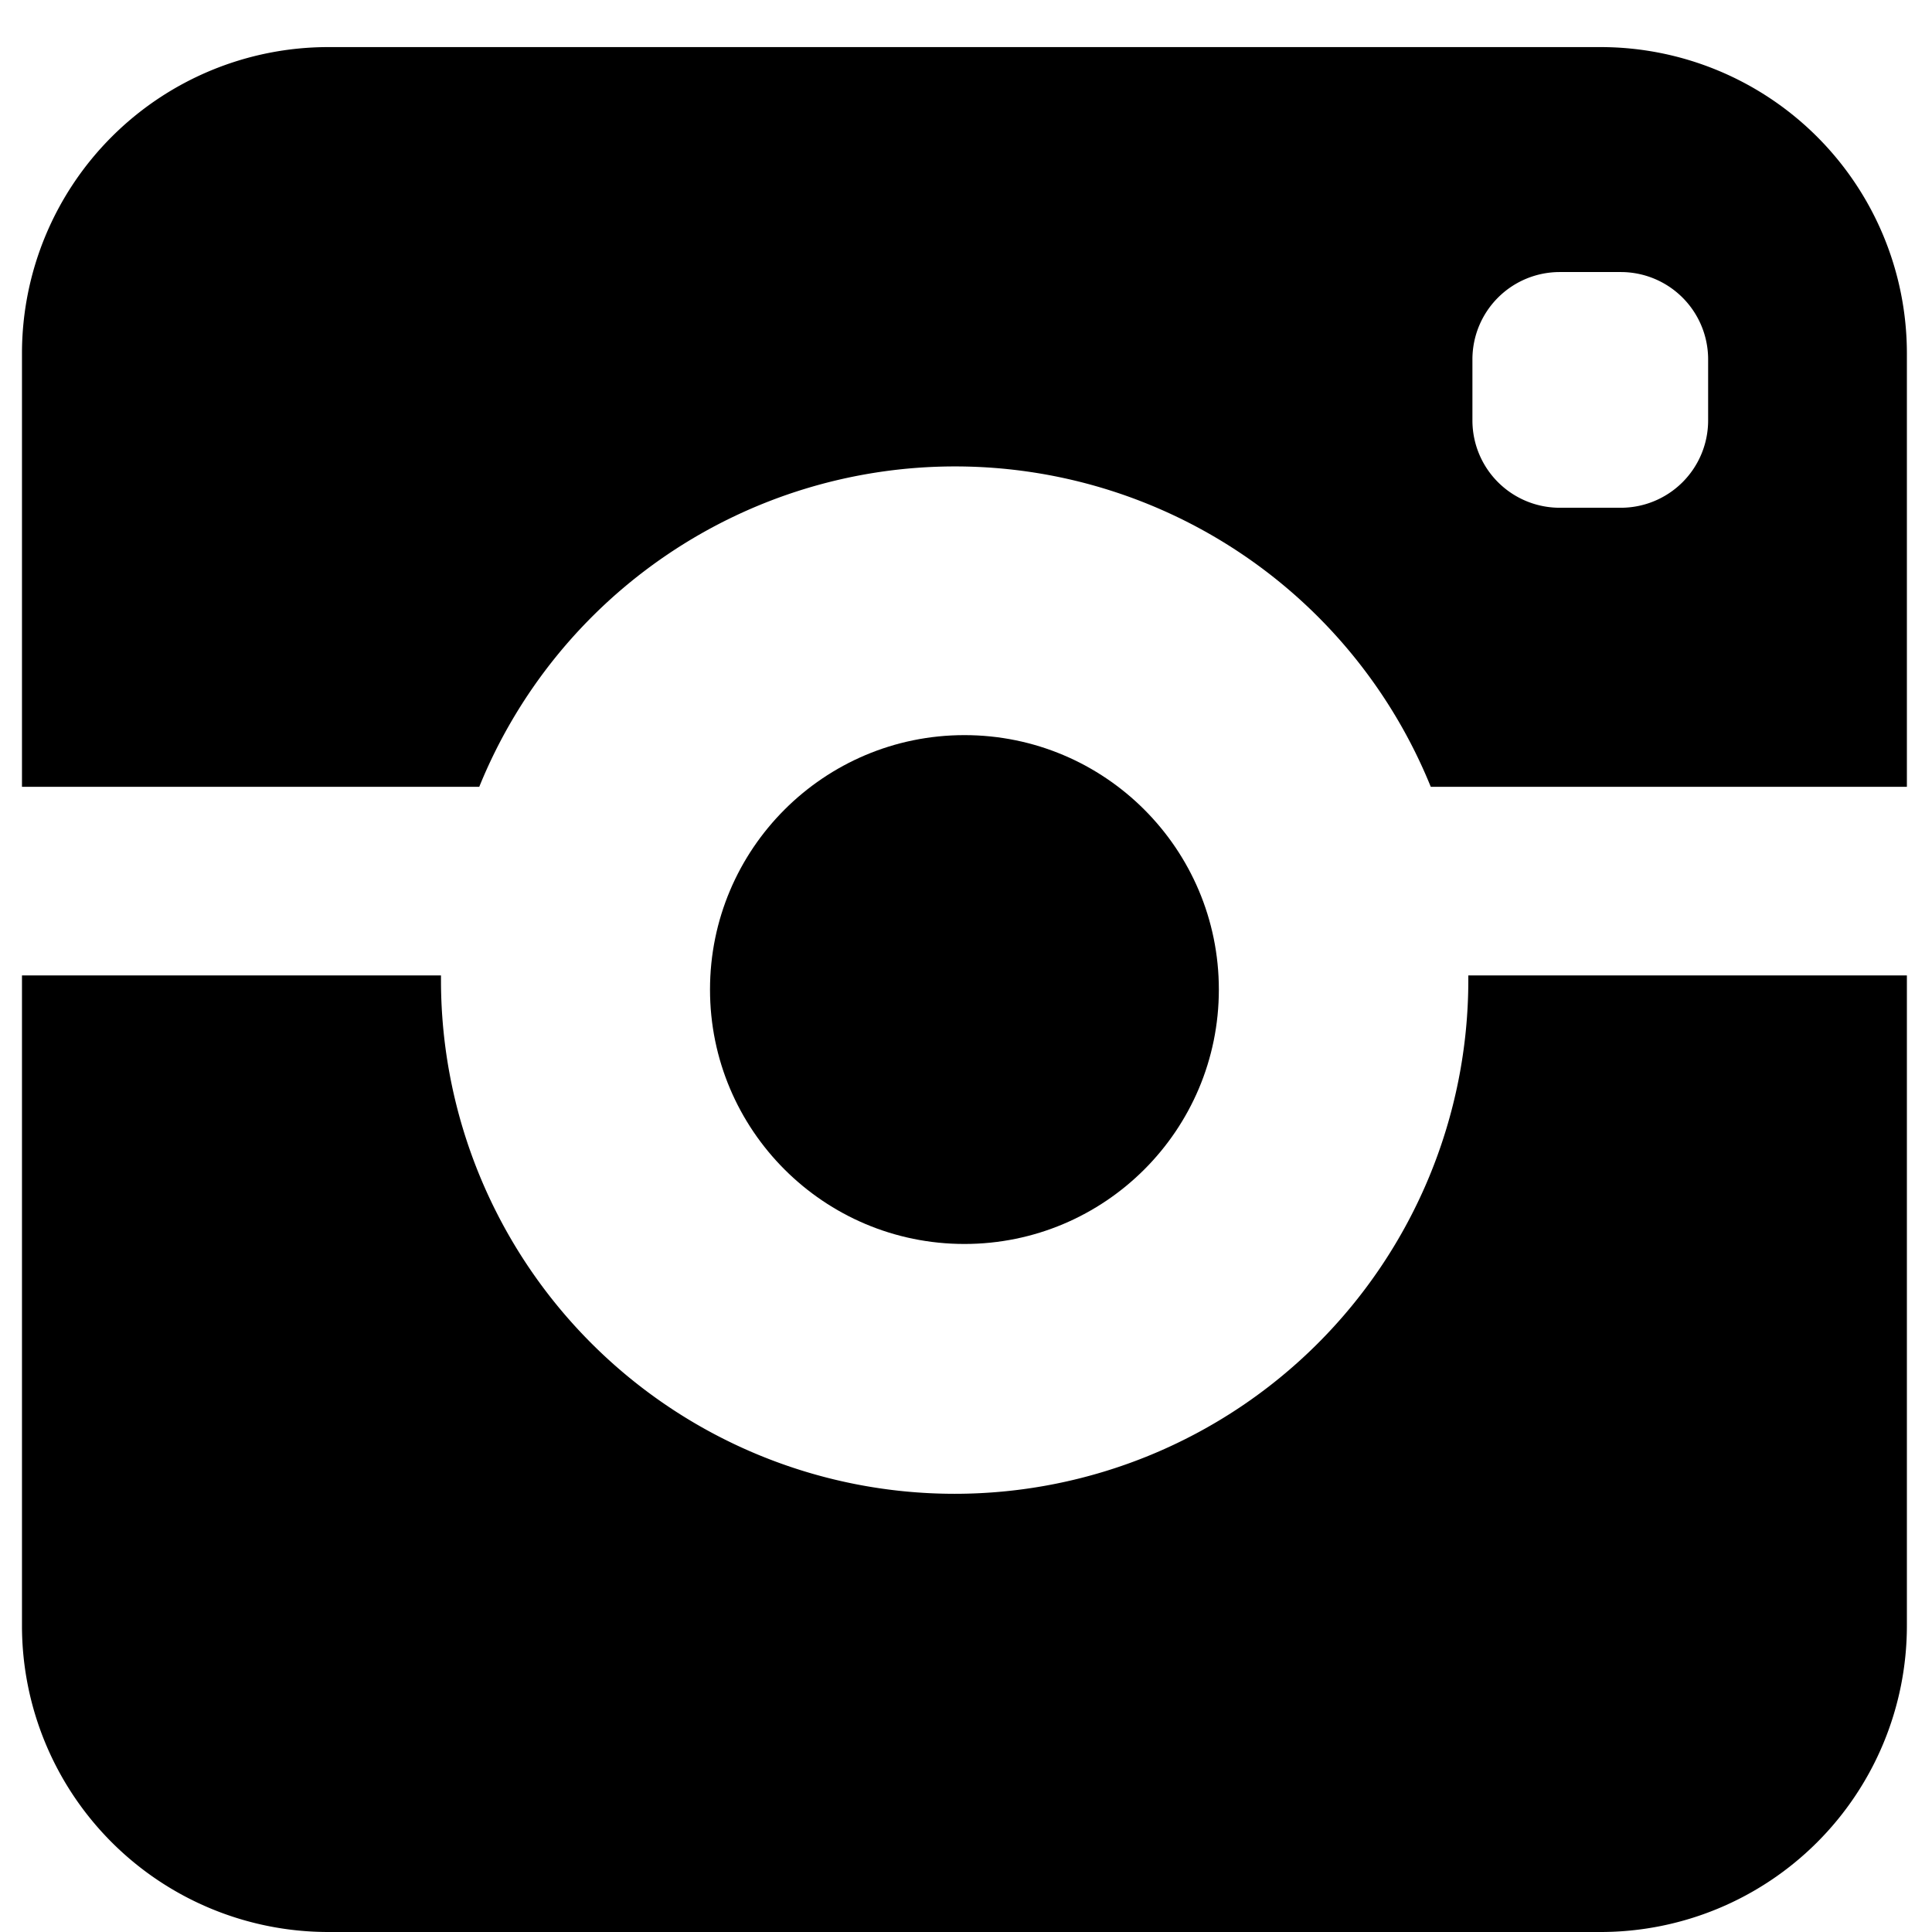 <svg xmlns="http://www.w3.org/2000/svg" viewBox="0 0 16 16" class="symbol symbol-instagram" aria-labelledby="title" role="img"><title id="title">instagram icon</title><g data-name="Layer 1"><circle class="cls-1" cx="7.987" cy="8.195" r="2.107"/><path class="cls-1" d="M12.16 8.078v.039a4.254 4.254 0 0 1-8.508 0v-.039H.182v5.386A2.537 2.537 0 0 0 2.718 16h10.537a2.537 2.537 0 0 0 2.537-2.537V8.078zM13.255.39H2.718A2.537 2.537 0 0 0 .182 2.926v3.59h3.787a4.252 4.252 0 0 1 7.88 0h3.943v-3.59A2.537 2.537 0 0 0 13.255.39zm.891 3.092a.723.723 0 0 1-.723.723h-.506a.723.723 0 0 1-.723-.723v-.506a.723.723 0 0 1 .723-.723h.506a.723.723 0 0 1 .723.723z" role="presentation"/></g></svg>